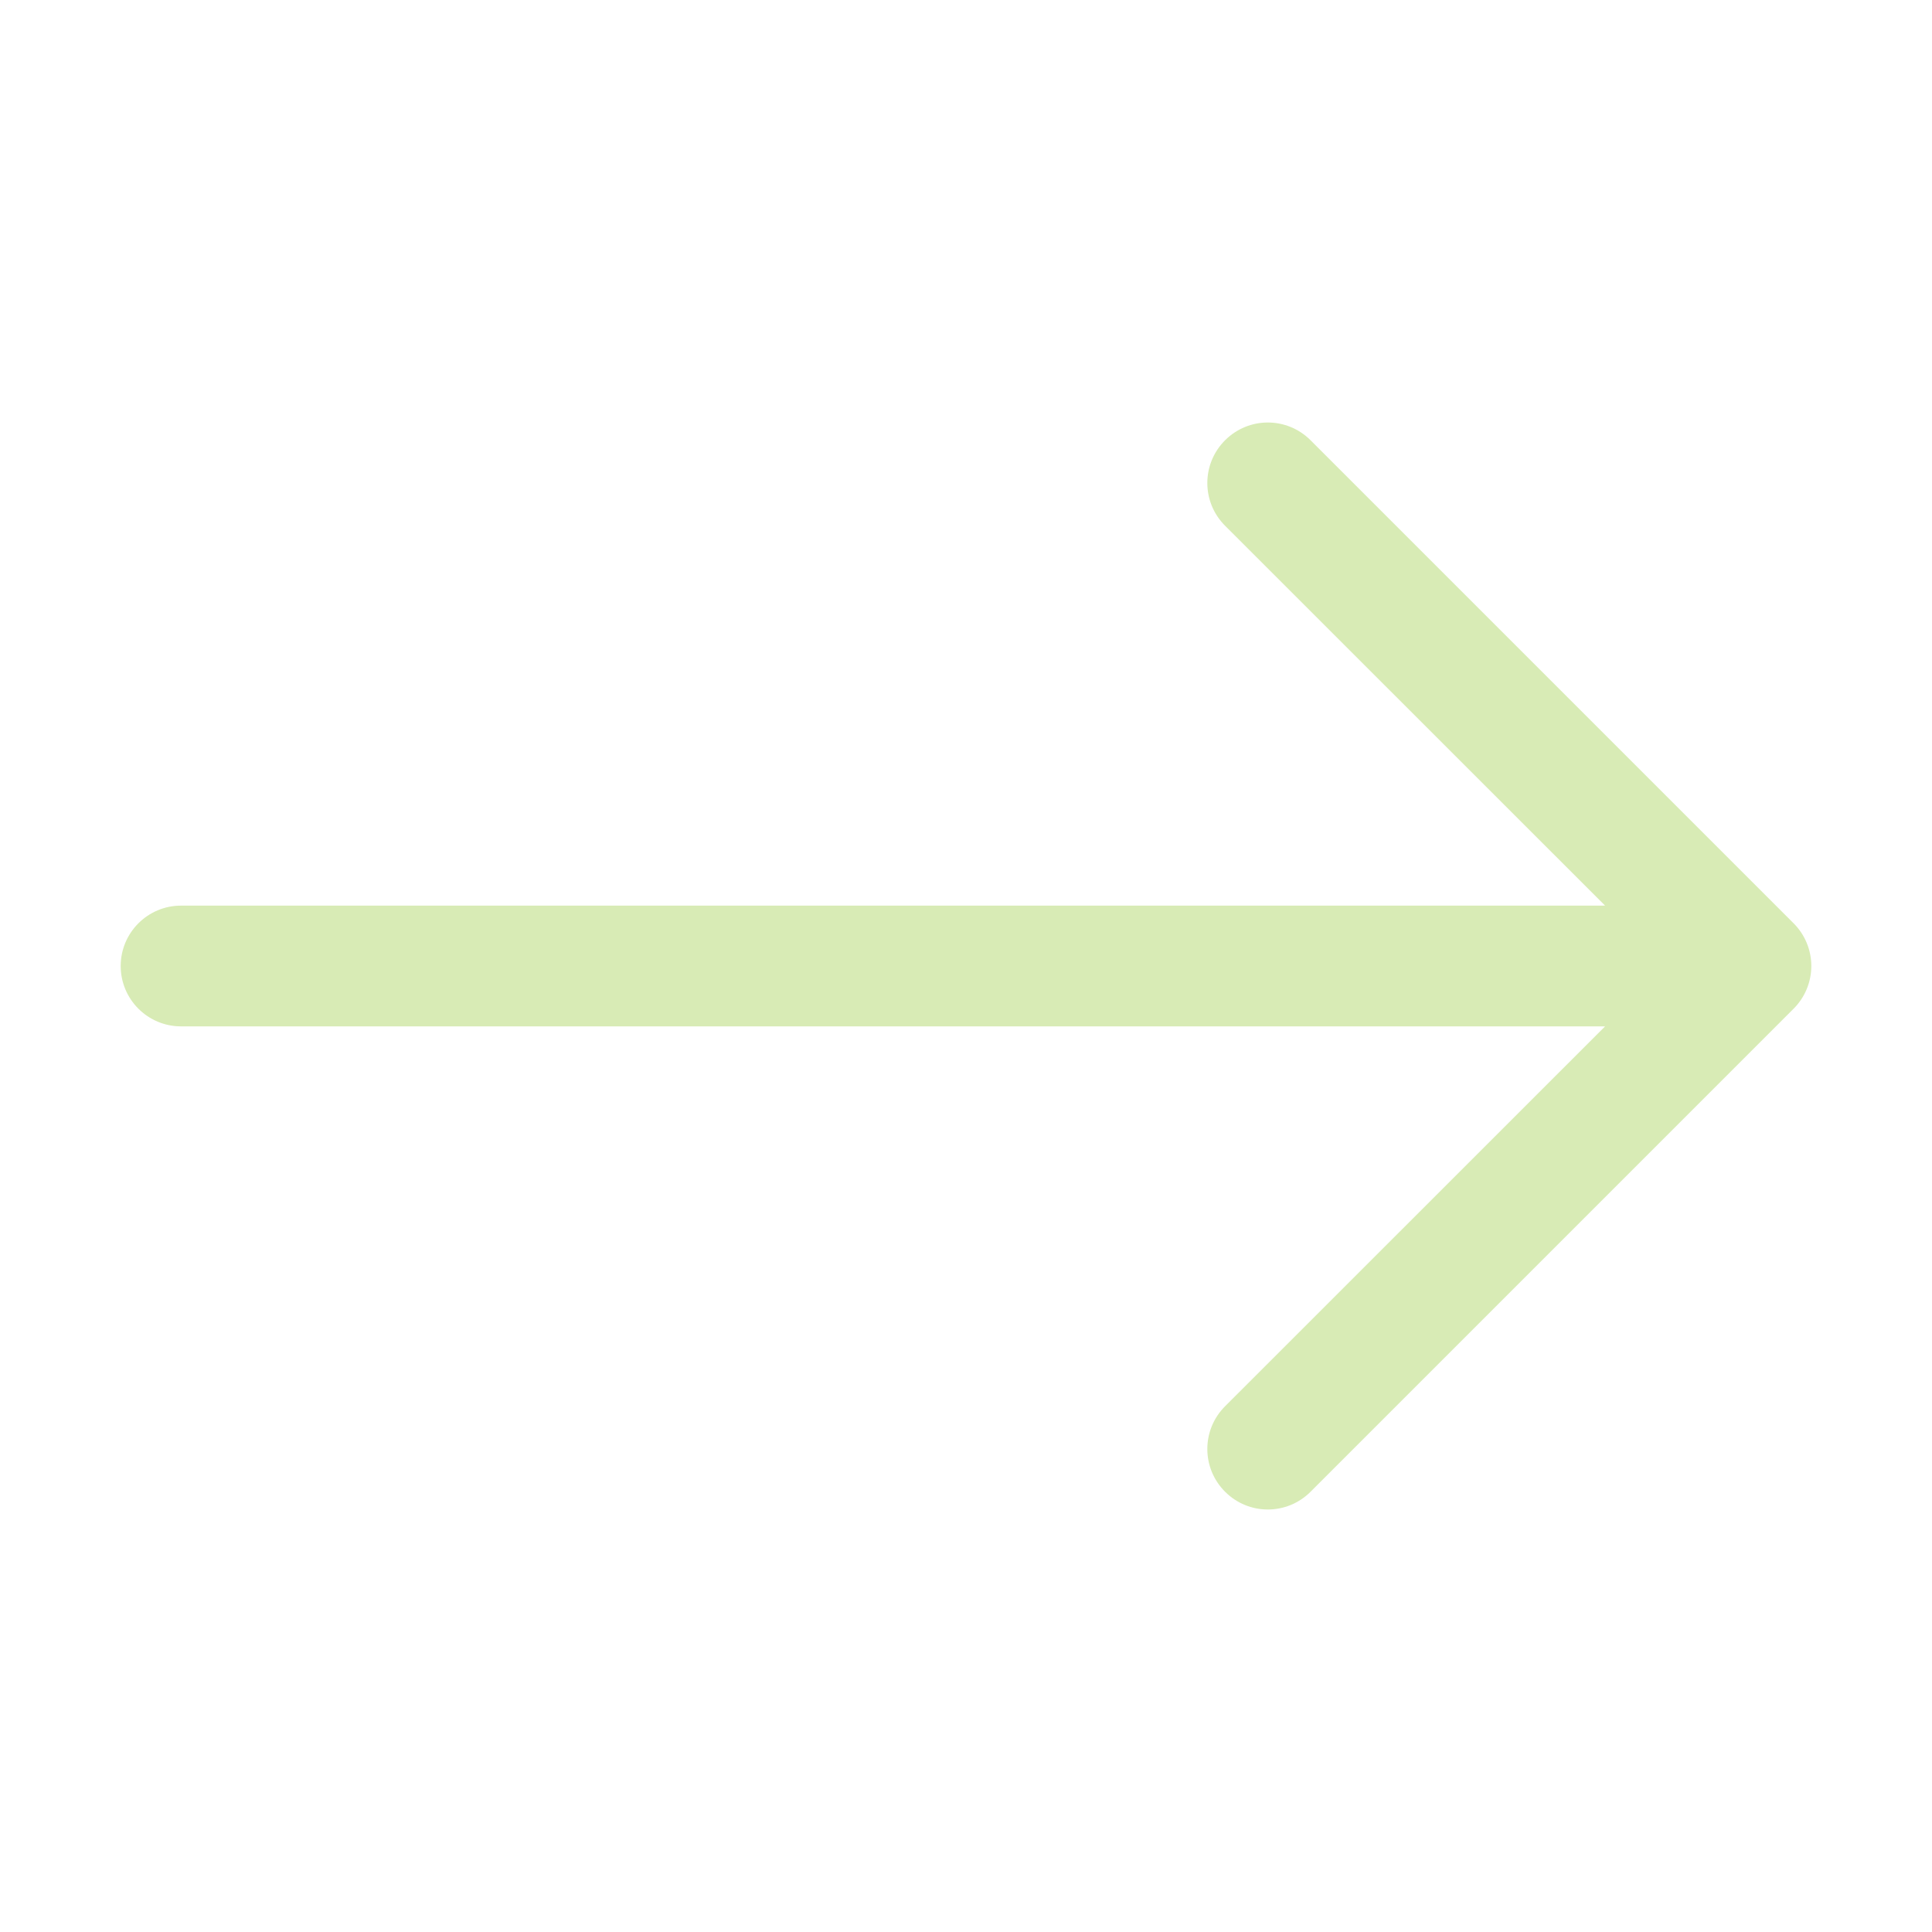 <svg version="1.1" xmlns="http://www.w3.org/2000/svg" xmlns:xlink="http://www.w3.org/1999/xlink" width="16" height="16" viewBox="0,0,256,256"><g fill="#d8ebb5" fill-rule="evenodd" stroke="none" stroke-width="1" stroke-linecap="butt" stroke-linejoin="miter" stroke-miterlimit="10" stroke-dasharray="" stroke-dashoffset="0" font-family="none" font-weight="none" font-size="none" text-anchor="none" style="mix-blend-mode: normal"><g transform="translate(-0.007,0) scale(16,16)"><path d="M1,8c0,-0.276 0.224,-0.5 0.5,-0.5h11.793l-3.147,-3.146c-0.196,-0.196 -0.196,-0.512 0,-0.708c0.196,-0.196 0.512,-0.196 0.708,0l4,4c0.094,0.094 0.147,0.221 0.147,0.354c0,0.133 -0.053,0.26 -0.147,0.354l-4,4c-0.196,0.196 -0.512,0.196 -0.708,0c-0.196,-0.196 -0.196,-0.512 0,-0.708l3.147,-3.146h-11.793c-0.276,0 -0.5,-0.224 -0.5,-0.5"></path></g></g></svg>